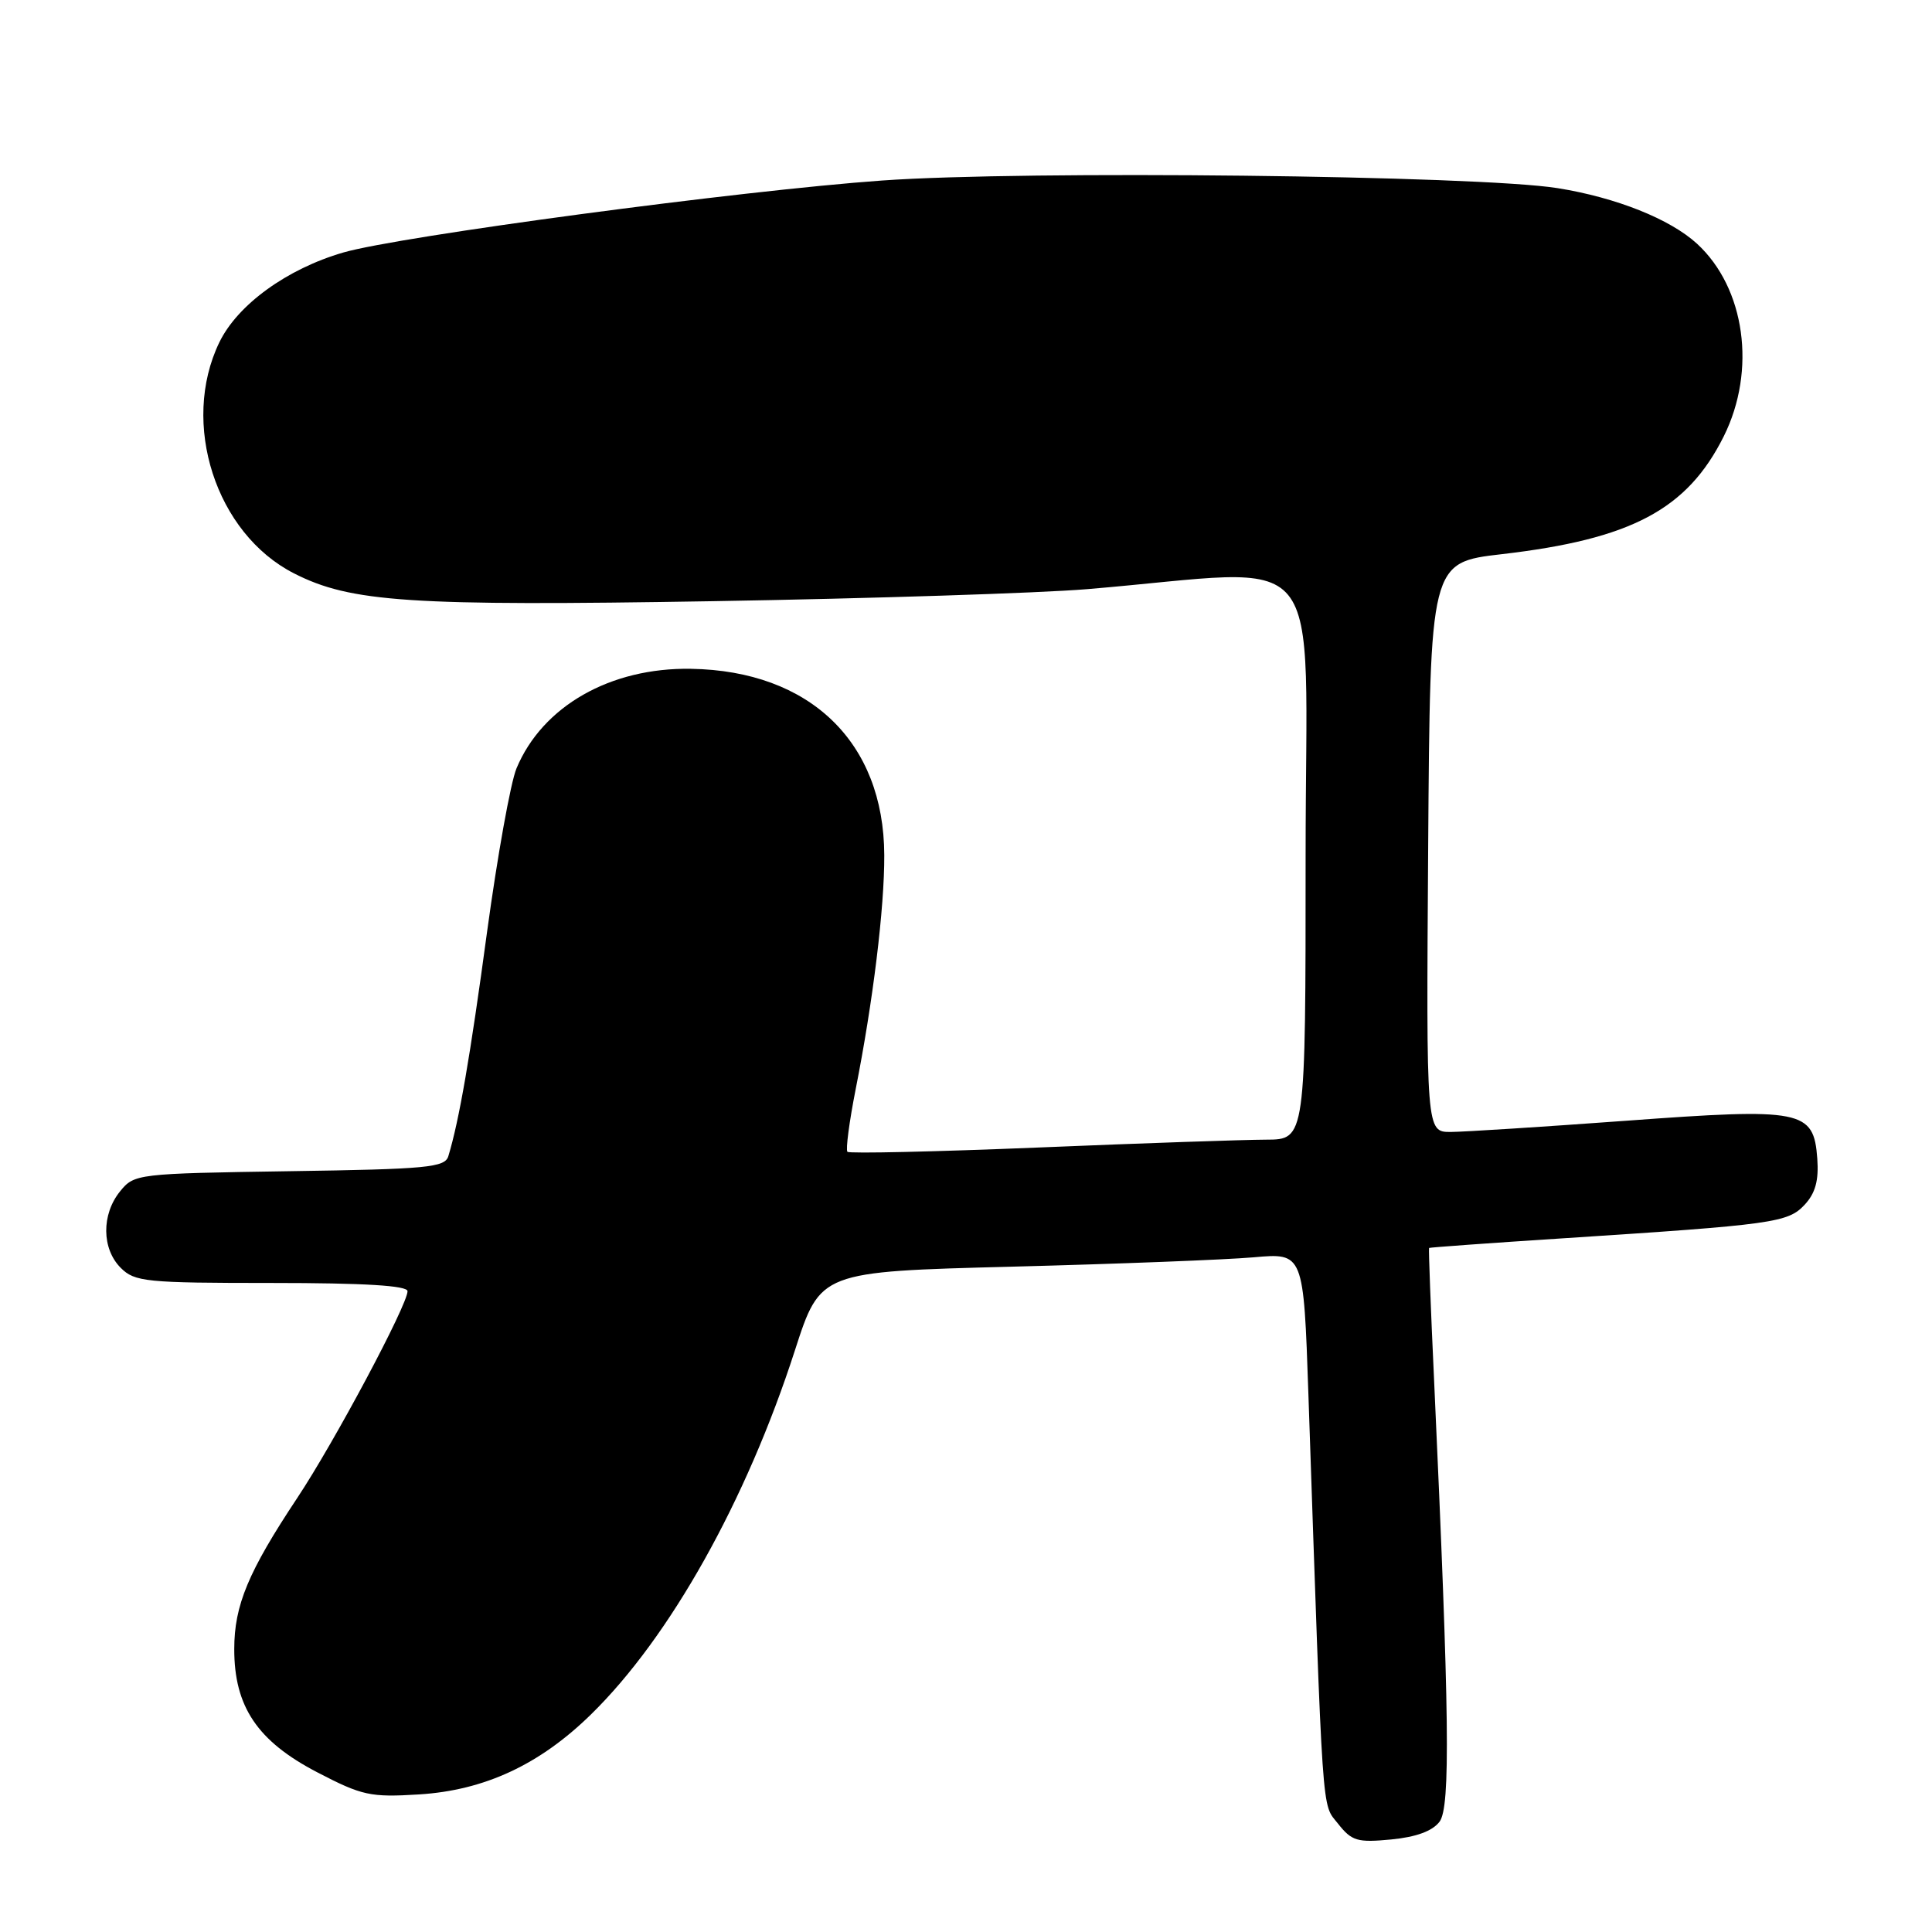 <?xml version="1.0" encoding="UTF-8" standalone="no"?>
<!DOCTYPE svg PUBLIC "-//W3C//DTD SVG 1.1//EN" "http://www.w3.org/Graphics/SVG/1.1/DTD/svg11.dtd" >
<svg xmlns="http://www.w3.org/2000/svg" xmlns:xlink="http://www.w3.org/1999/xlink" version="1.1" viewBox="0 0 256 256">
 <g >
 <path fill="currentColor"
d=" M 190.75 241.38 C 192.21 239.42 192.06 227.24 190.03 183.00 C 189.58 173.38 189.28 165.44 189.36 165.36 C 189.44 165.29 197.38 164.71 207.00 164.09 C 235.01 162.27 236.91 162.01 239.12 159.64 C 240.55 158.11 241.01 156.41 240.80 153.52 C 240.32 147.07 238.87 146.78 215.41 148.51 C 204.46 149.31 194.03 149.98 192.24 149.99 C 188.98 150.00 188.98 150.00 189.24 112.27 C 189.50 74.53 189.50 74.53 199.00 73.43 C 216.17 71.44 223.57 67.51 228.41 57.81 C 232.76 49.07 231.25 38.17 224.87 32.30 C 221.31 29.03 214.15 26.17 206.39 24.93 C 195.82 23.24 135.90 22.56 116.87 23.92 C 98.17 25.25 52.94 31.30 45.48 33.46 C 38.02 35.63 31.48 40.37 29.06 45.37 C 23.88 56.09 28.59 70.69 38.95 75.97 C 46.46 79.81 54.32 80.33 94.50 79.66 C 115.40 79.31 137.68 78.59 144.00 78.07 C 176.51 75.36 173.00 71.08 173.00 113.37 C 173.00 151.00 173.00 151.00 167.75 151.01 C 164.86 151.02 151.30 151.48 137.62 152.05 C 123.93 152.61 112.53 152.87 112.29 152.62 C 112.04 152.37 112.53 148.64 113.38 144.33 C 115.68 132.72 117.20 120.30 117.17 113.31 C 117.12 98.33 107.32 88.88 91.56 88.62 C 80.87 88.44 71.88 93.57 68.44 101.81 C 67.66 103.67 65.91 113.42 64.54 123.47 C 62.30 140.05 60.84 148.48 59.41 153.19 C 58.96 154.70 56.63 154.92 38.36 155.19 C 18.15 155.50 17.79 155.54 15.91 157.86 C 13.43 160.92 13.47 165.47 16.00 168.00 C 17.85 169.85 19.33 170.00 36.00 170.00 C 48.28 170.00 54.00 170.35 54.00 171.09 C 54.00 172.91 44.31 191.08 39.38 198.50 C 32.91 208.24 31.04 212.71 31.04 218.50 C 31.03 226.14 34.11 230.71 42.02 234.83 C 47.98 237.93 49.06 238.17 55.53 237.77 C 64.19 237.23 71.49 233.84 78.29 227.19 C 88.76 216.96 98.91 198.84 105.34 178.90 C 108.70 168.50 108.70 168.50 134.10 167.84 C 148.07 167.48 162.48 166.92 166.12 166.60 C 172.73 166.01 172.73 166.01 173.37 184.76 C 175.33 242.09 175.11 238.87 177.29 241.64 C 179.11 243.95 179.85 244.17 184.33 243.74 C 187.65 243.42 189.81 242.63 190.75 241.38 Z "/>
</g>
</svg>